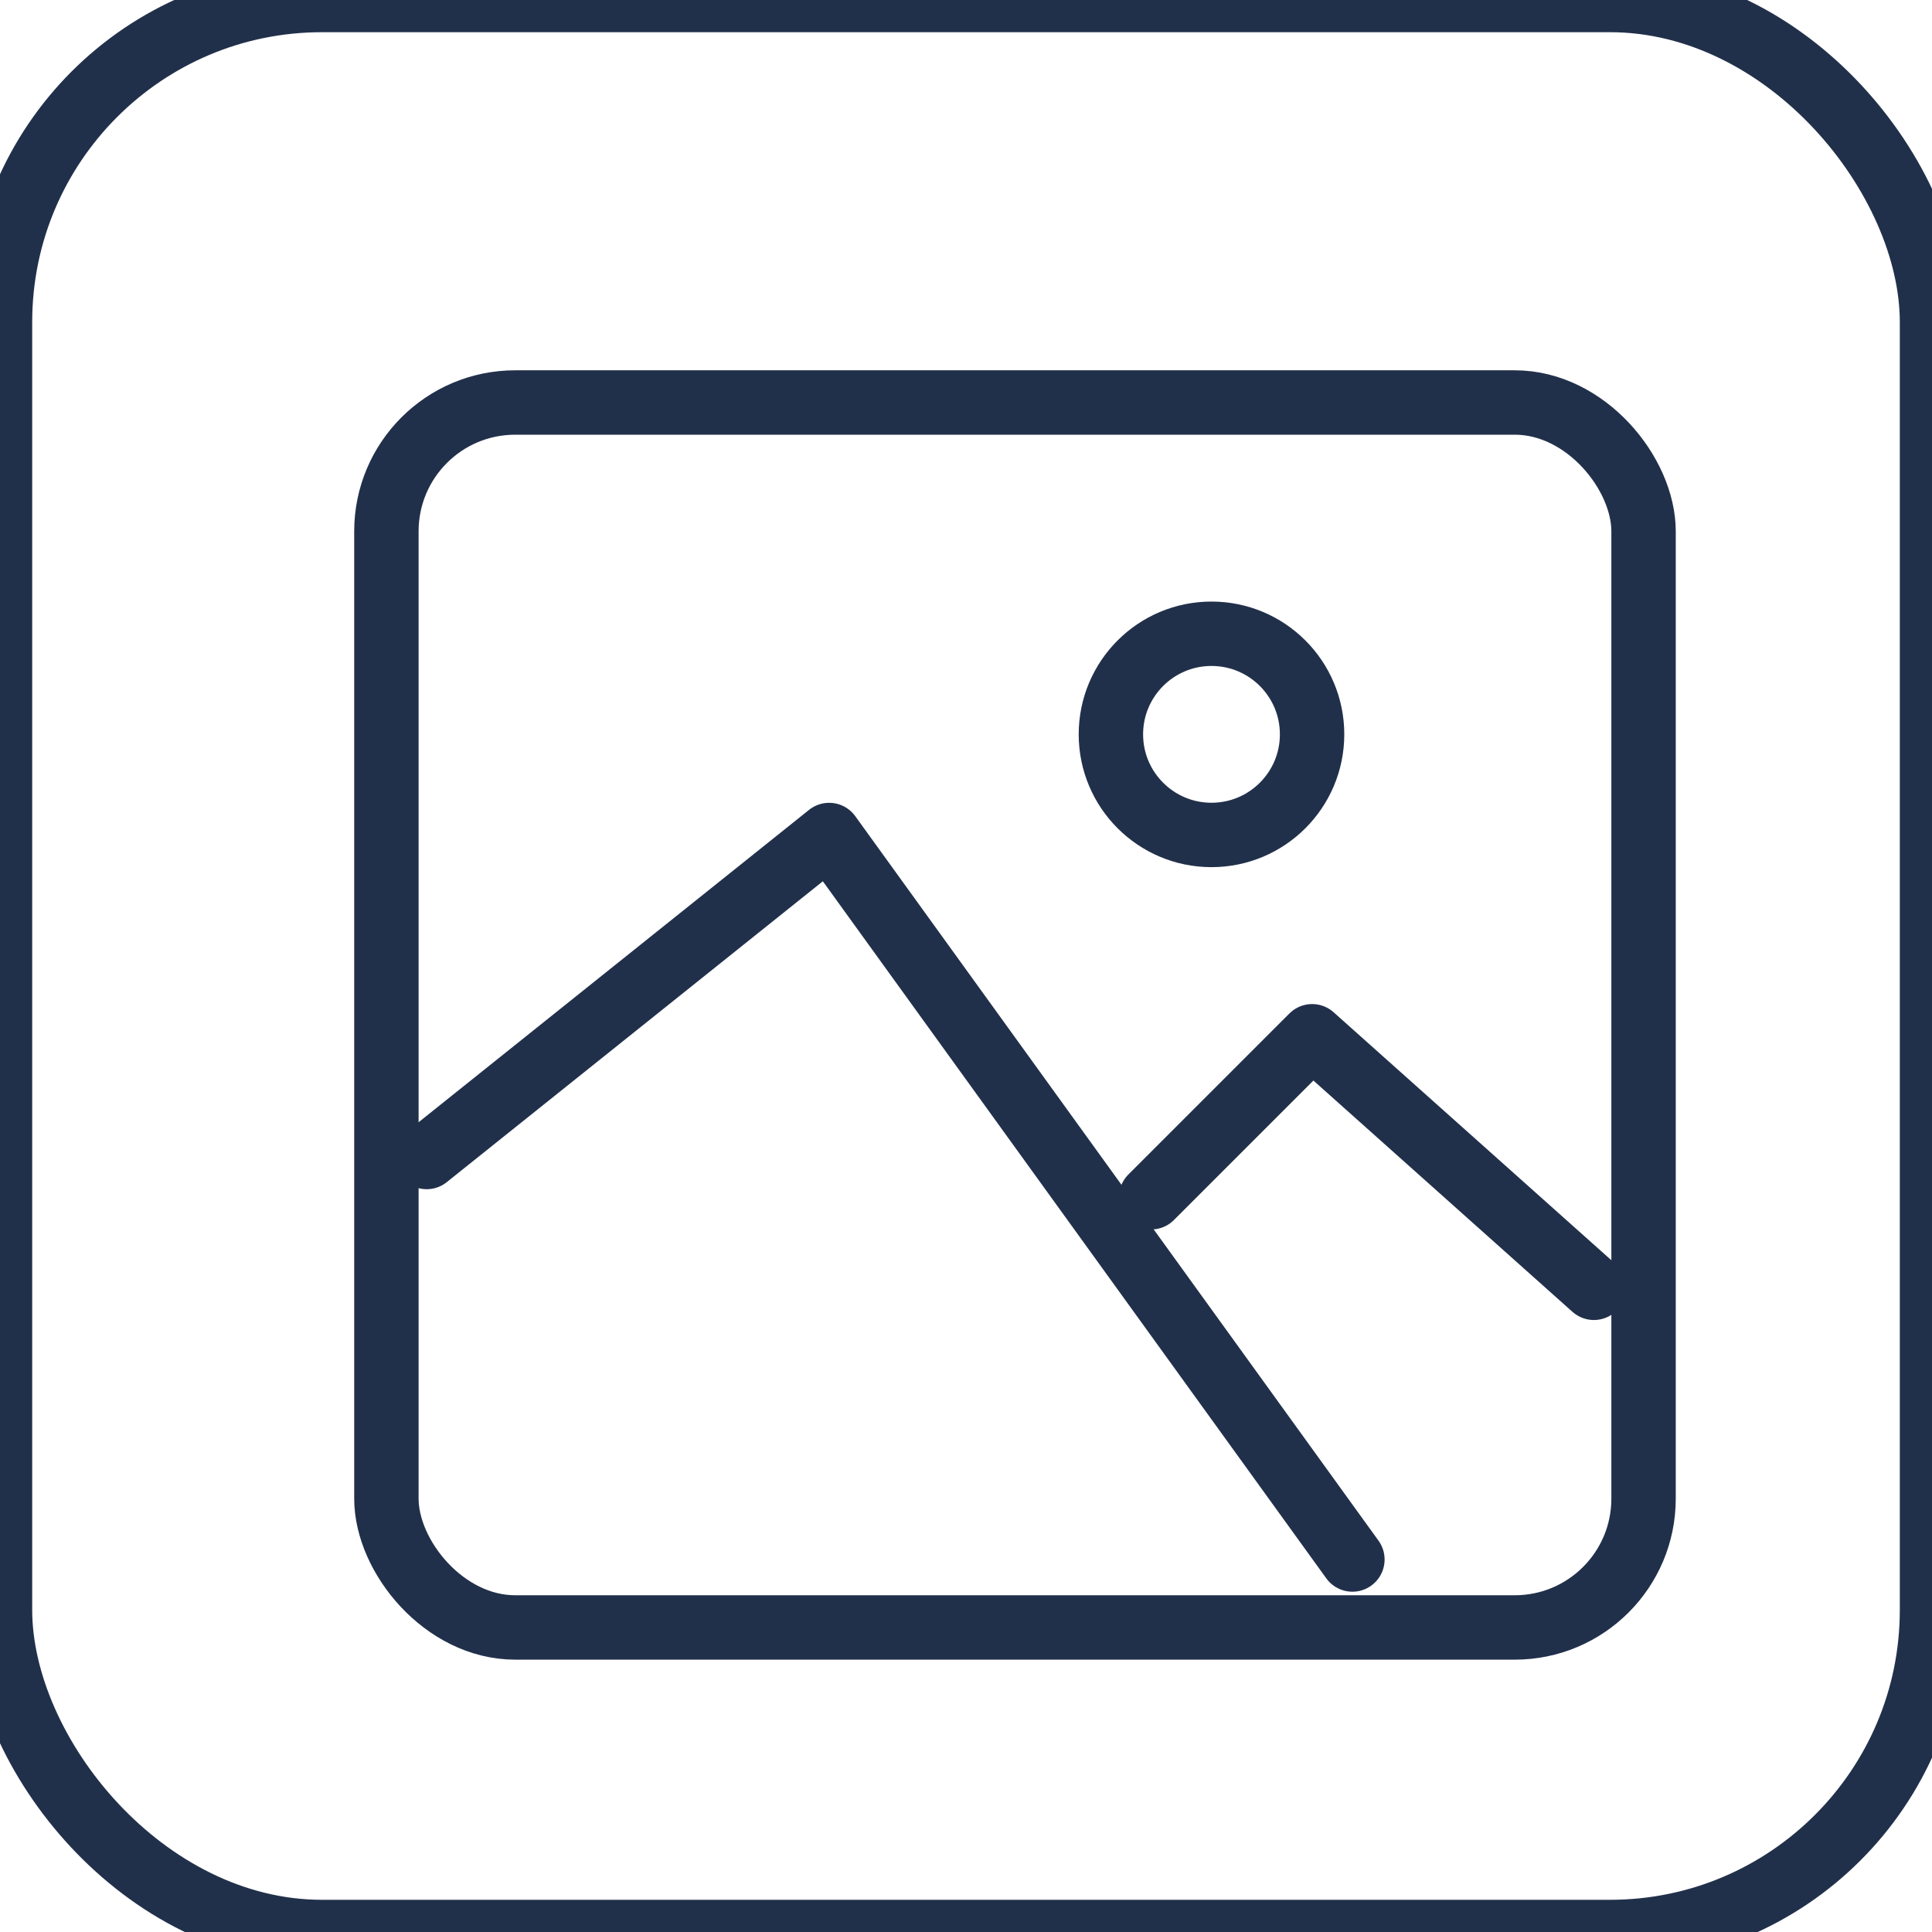 <?xml version="1.0" encoding="UTF-8" standalone="no"?>
<svg width="30px" height="30px" viewBox="0 0 30 30" version="1.1" xmlns="http://www.w3.org/2000/svg" xmlns:xlink="http://www.w3.org/1999/xlink" xmlns:sketch="http://www.bohemiancoding.com/sketch/ns">
    <!-- Generator: Sketch 3.3.2 (12043) - http://www.bohemiancoding.com/sketch -->
    <title>field-media-small</title>
    <desc>Created with Sketch.</desc>
    <defs></defs>
    <g id="Page-1" stroke="none" stroke-width="1" fill="none" fill-rule="evenodd" sketch:type="MSPage">
        <g id="field-media-small" sketch:type="MSLayerGroup" stroke="#21304A" fill-opacity="0">
            <rect id="frame" fill="#FFFFFF" sketch:type="MSShapeGroup" x="0" y="0" width="30" height="30" rx="5"></rect>
            <g id="media" transform="translate(6, 6)" sketch:type="MSShapeGroup">
                <rect id="Rectangle-3" fill="#FFFFFF" x="0" y="0.25" width="19.521" height="19.021" rx="2"></rect>
                <path d="M0.625,11.966 L6.875,6.966 L15,18.216" id="Line" stroke-linecap="round" stroke-linejoin="round" fill="#D8D8D8"></path>
                <path d="M11.875,12.591 L14.375,10.091 L18.75,13.997" id="Line-13" stroke-linecap="round" stroke-linejoin="round" fill="#D8D8D8"></path>
                <circle id="Oval-2" fill="#D8D8D8" cx="12.812" cy="5.403" r="1.562"></circle>
            </g>
        </g>
    </g>
</svg>